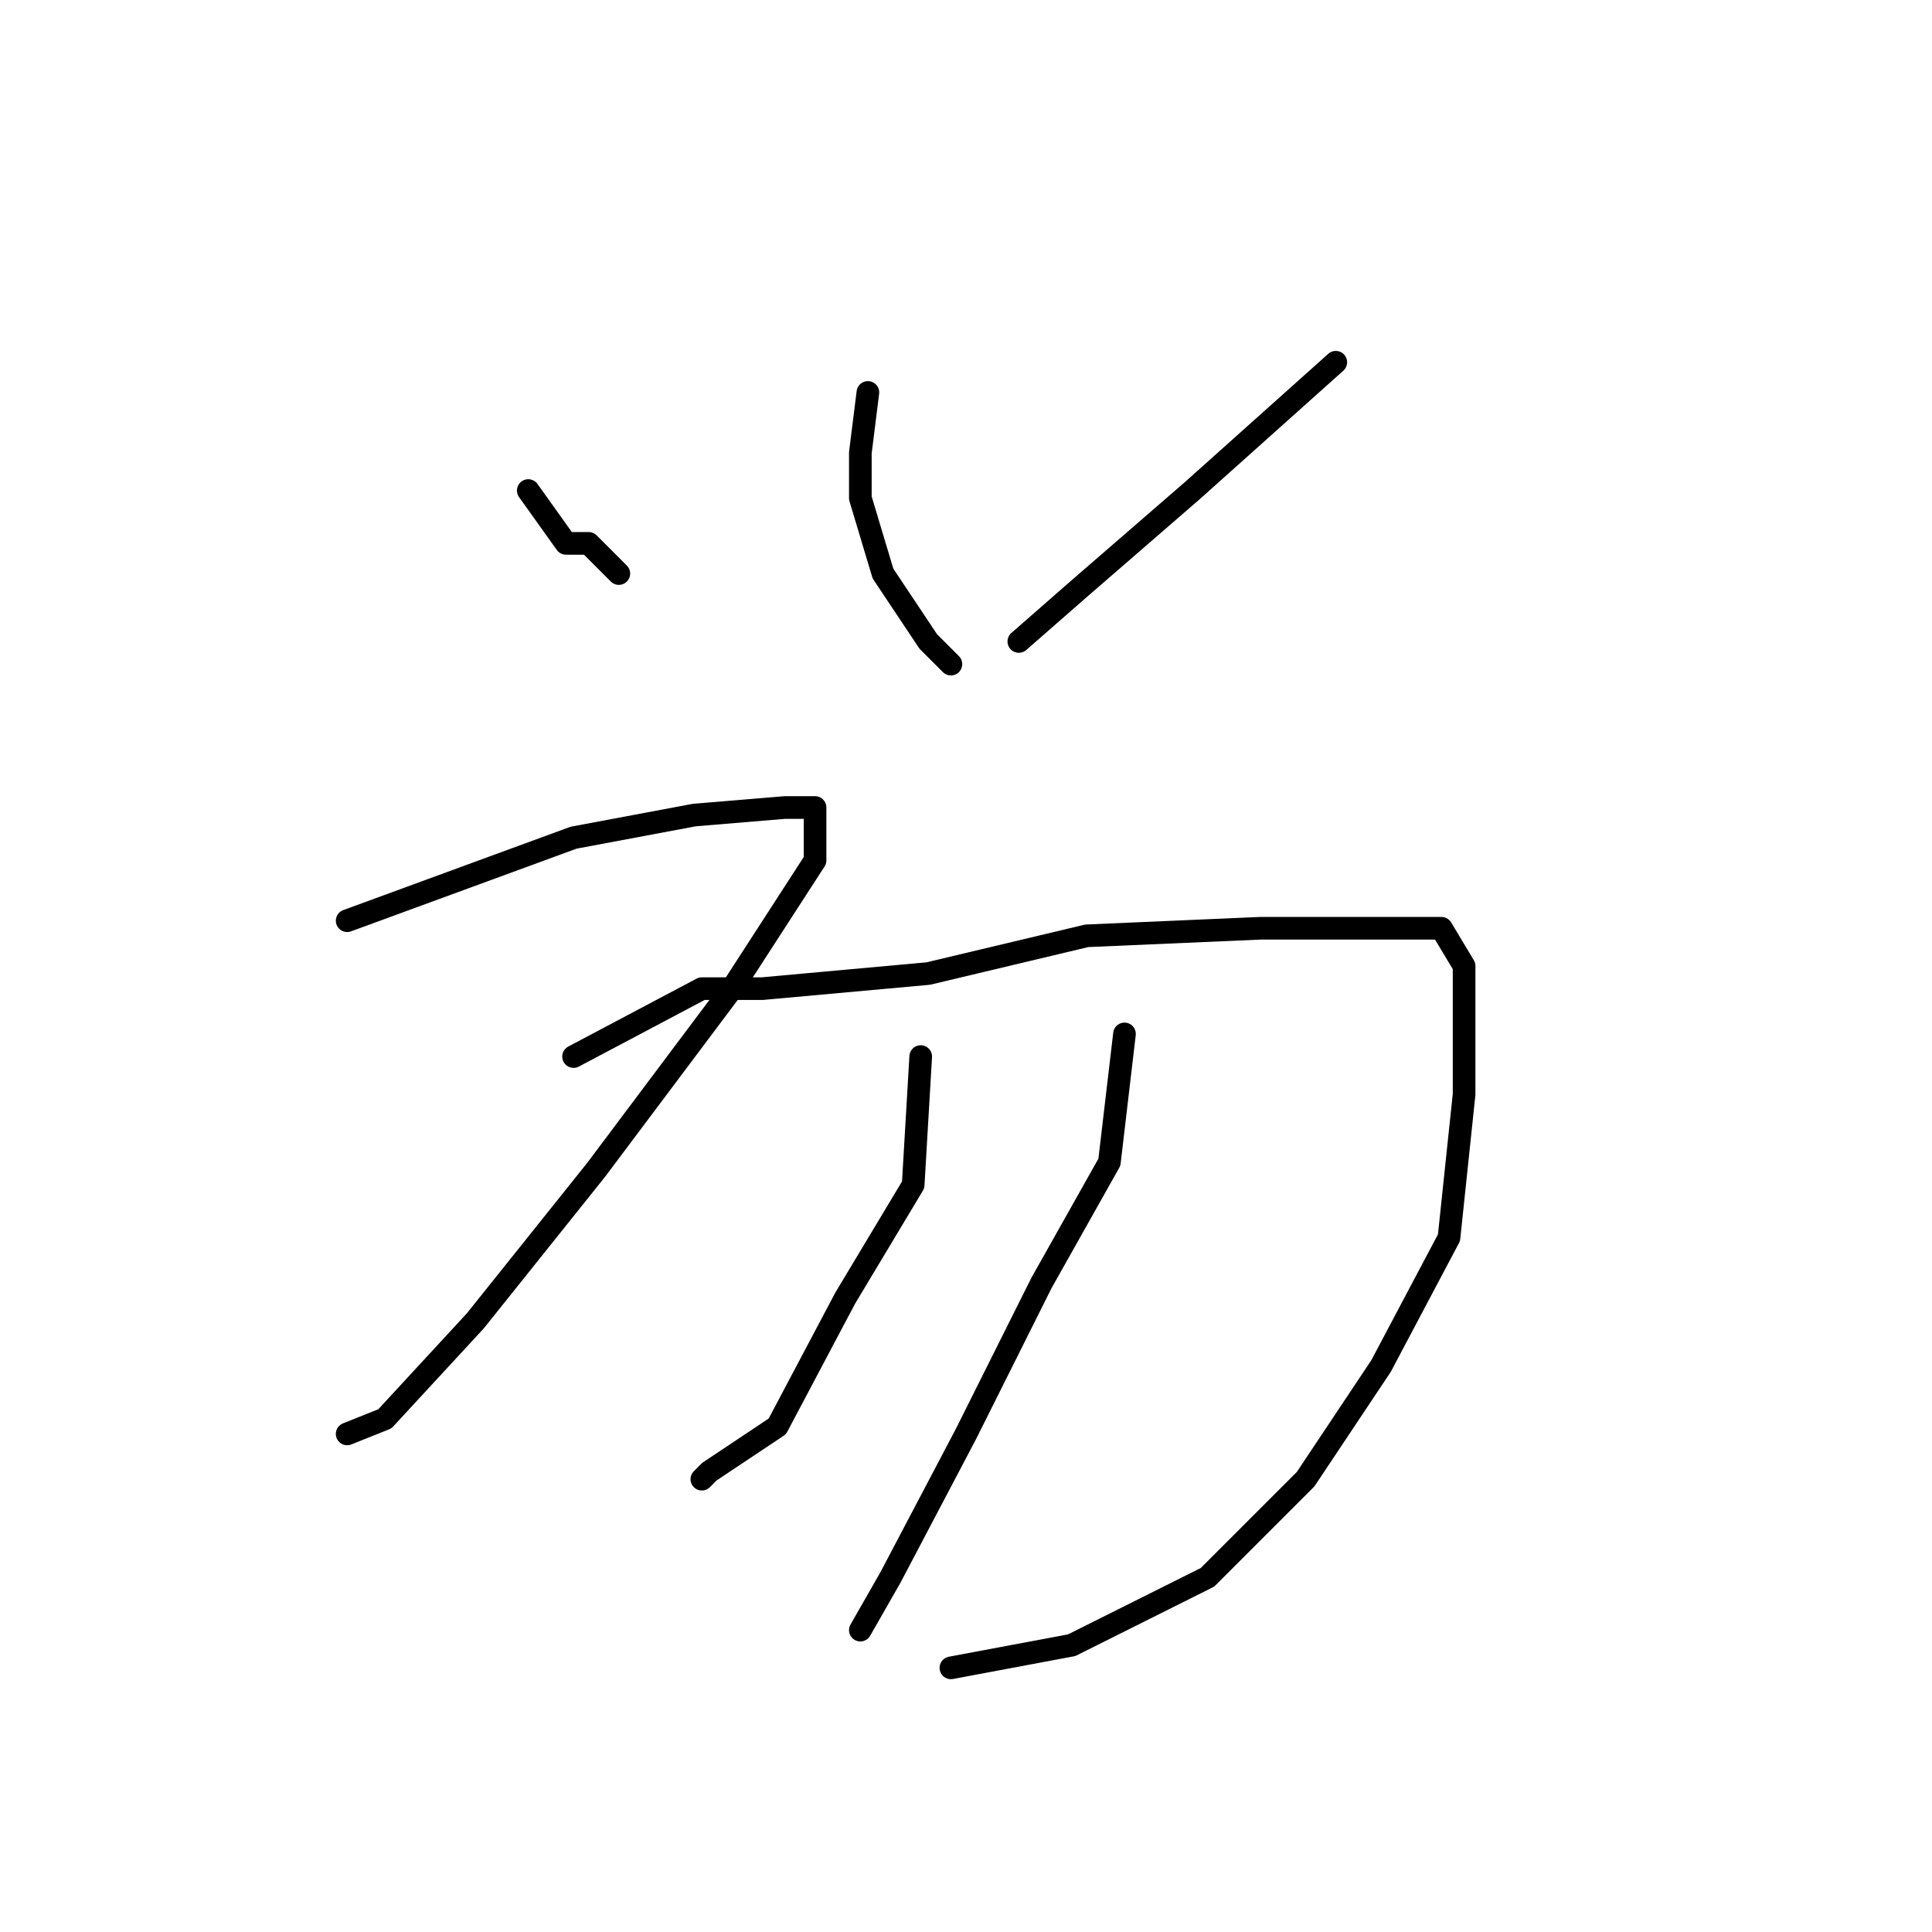 <?xml version="1.0" standalone="no"?>
    <svg width="256" height="256" xmlns="http://www.w3.org/2000/svg" version="1.1">
    <polyline stroke="black" stroke-width="3" stroke-linecap="round" fill="transparent" stroke-linejoin="round" points="70 65 75 72 78 72 82 76 82 76 " />
        <polyline stroke="black" stroke-width="3" stroke-linecap="round" fill="transparent" stroke-linejoin="round" points="115 52 114 60 114 66 117 76 123 85 126 88 126 88 " />
        <polyline stroke="black" stroke-width="3" stroke-linecap="round" fill="transparent" stroke-linejoin="round" points="177 48 158 65 143 78 135 85 135 85 " />
        <polyline stroke="black" stroke-width="3" stroke-linecap="round" fill="transparent" stroke-linejoin="round" points="46 122 76 111 92 108 104 107 108 107 108 114 97 131 79 155 63 175 51 188 46 190 46 190 " />
        <polyline stroke="black" stroke-width="3" stroke-linecap="round" fill="transparent" stroke-linejoin="round" points="76 140 93 131 101 131 123 129 144 124 167 123 182 123 191 123 194 128 194 145 192 164 183 181 173 196 160 209 142 218 126 221 126 221 " />
        <polyline stroke="black" stroke-width="3" stroke-linecap="round" fill="transparent" stroke-linejoin="round" points="122 140 121 157 112 172 103 189 94 195 93 196 93 196 " />
        <polyline stroke="black" stroke-width="3" stroke-linecap="round" fill="transparent" stroke-linejoin="round" points="149 137 147 154 138 170 128 190 118 209 114 216 114 216 " />
        </svg>